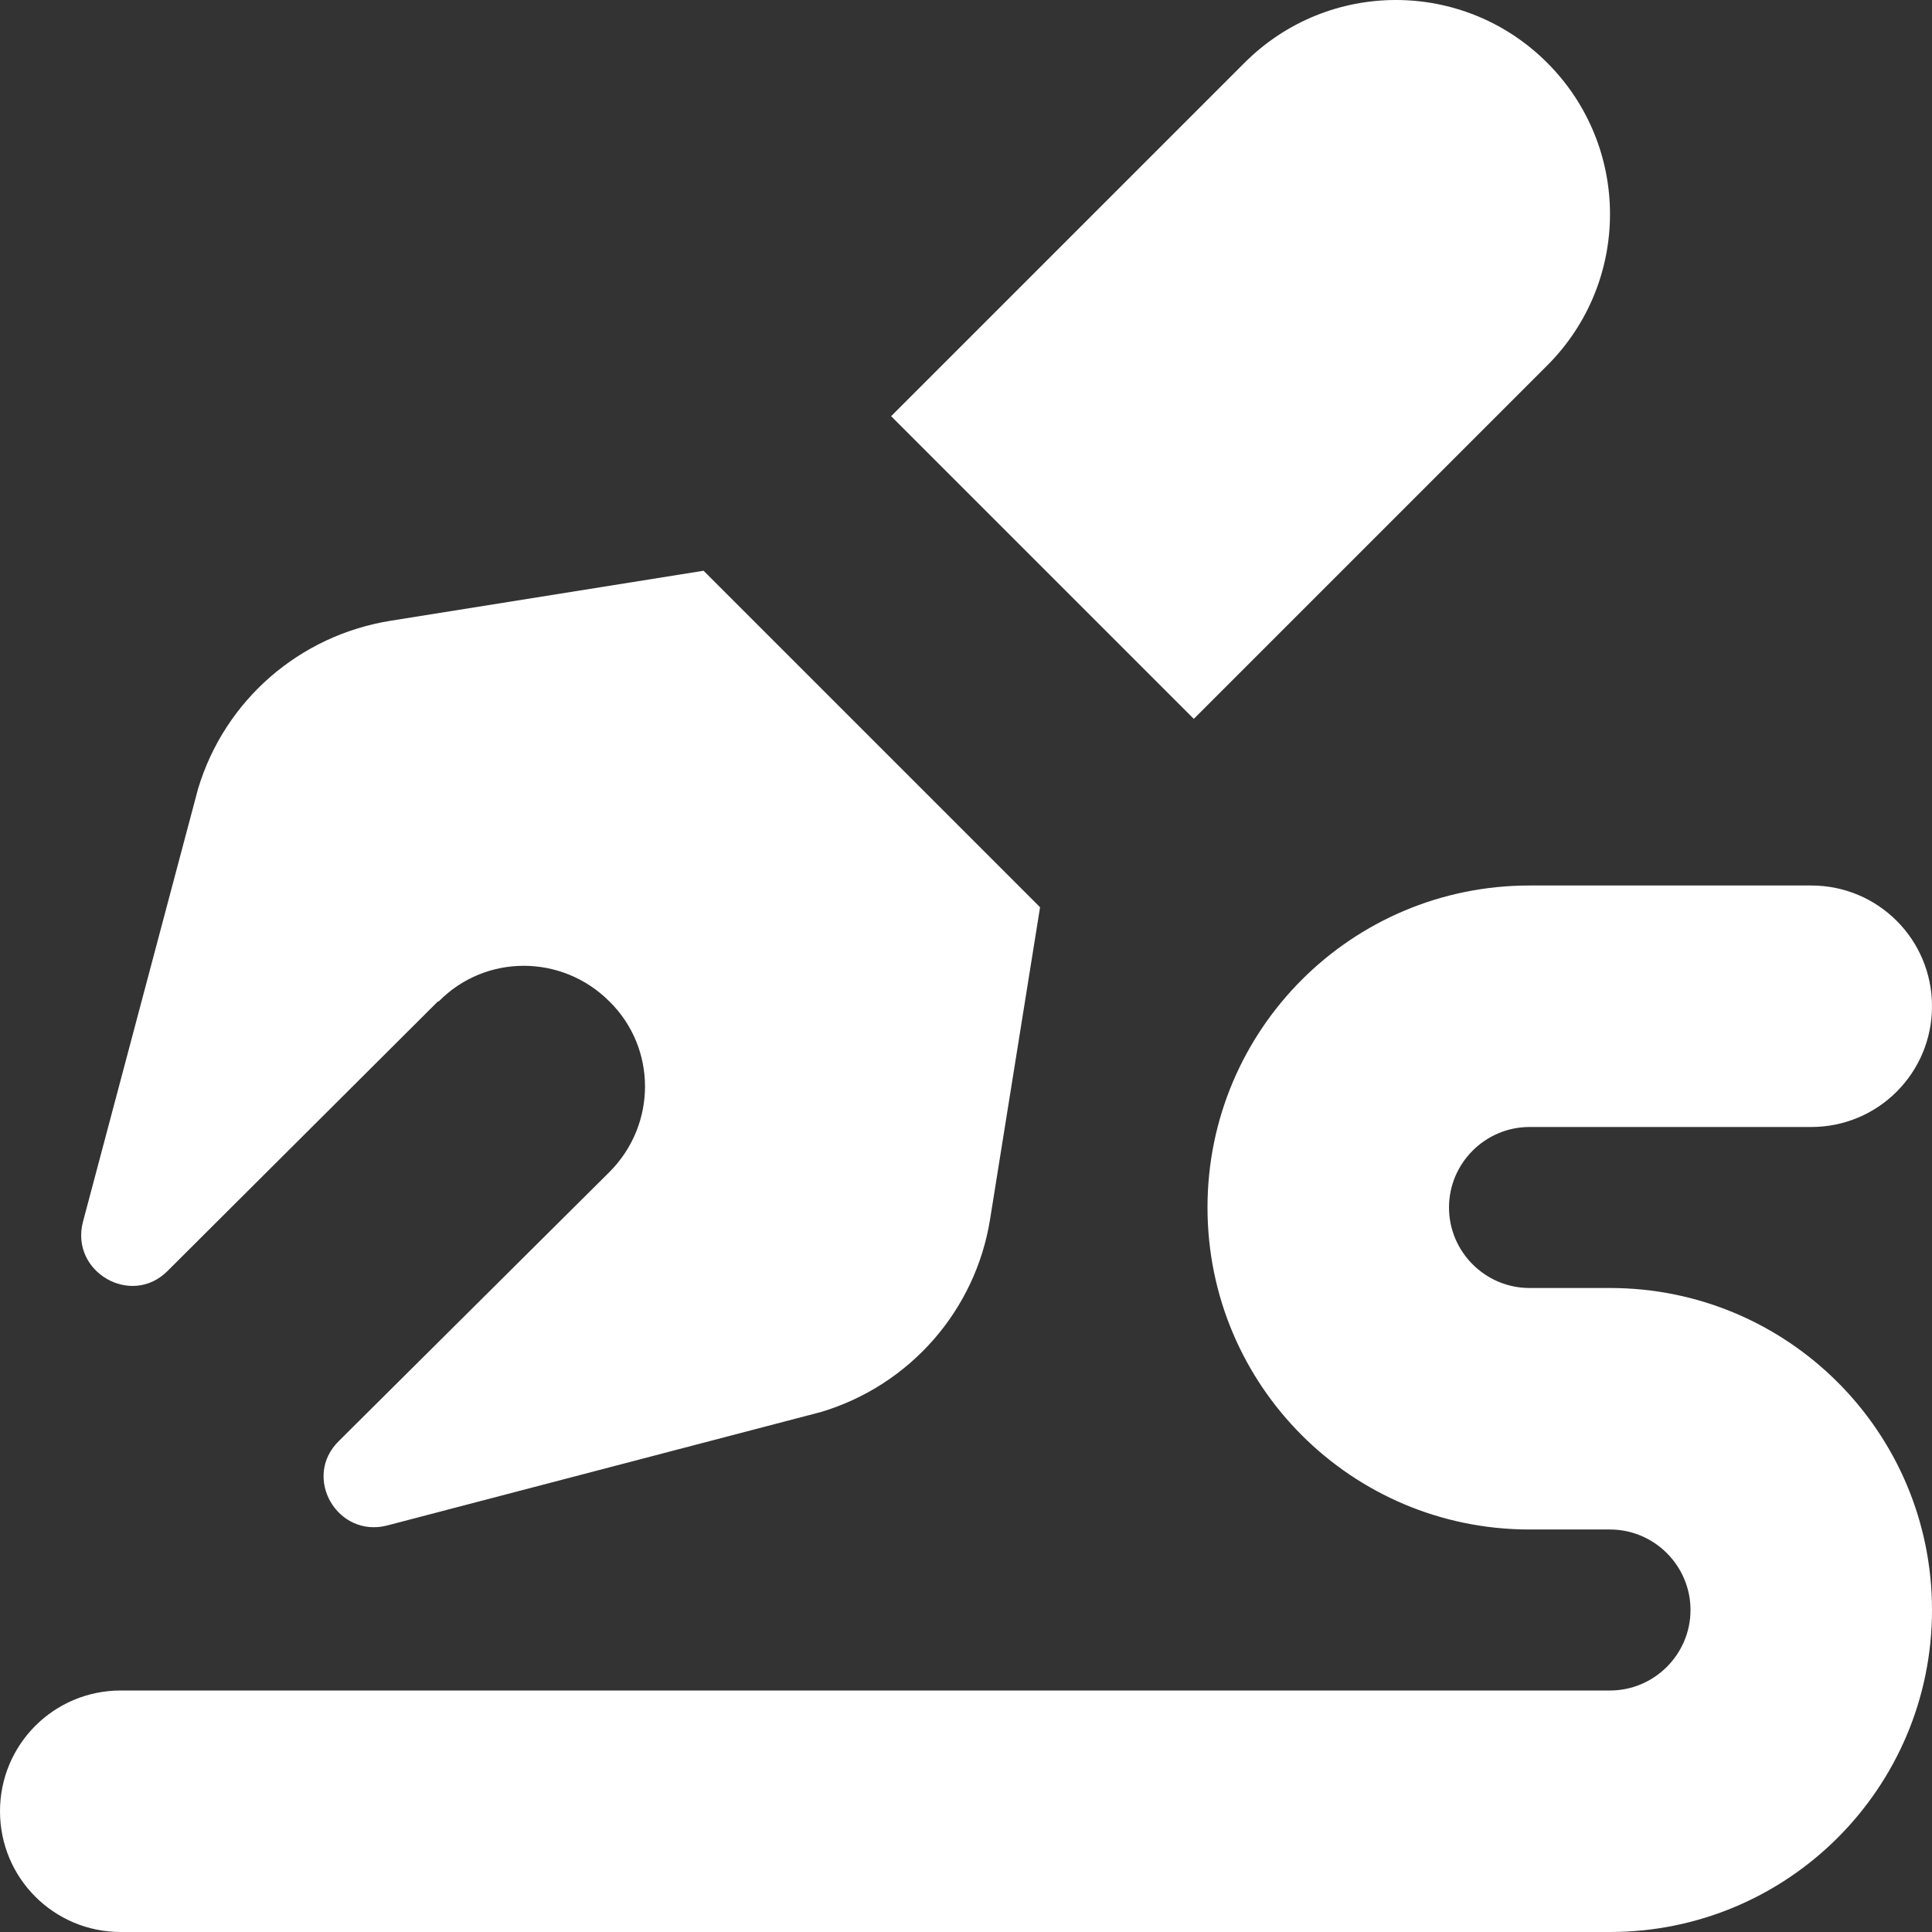 <svg xmlns="http://www.w3.org/2000/svg" id="Layer_1" data-name="Layer 1" viewBox="0 0 24 24" width="300" height="300" version="1.1"
    xmlns:xlink="http://www.w3.org/1999/xlink"
    xmlns:svgjs="http://svgjs.dev/svgjs">
    <rect x="0" y="0" width="24" height="24" fill="#333333" stroke="none"/>
    <g transform="matrix(1,0,0,1,0,0)">
        <path d="M5.44,12.44l-3.36,3.35c-.45,.45-1.21,.01-1.05-.61l1.43-5.38c.33-1.1,1.26-1.91,2.4-2.09l3.88-.62,4.18,4.18-.62,3.87c-.18,1.14-1,2.07-2.1,2.4l-5.39,1.41c-.62,.16-1.06-.6-.6-1.05l3.36-3.34c.59-.59,.59-1.54,0-2.12-.59-.59-1.54-.59-2.12,0Zm13.78-7.9c1.04-1.04,1.04-2.72,0-3.76s-2.72-1.04-3.76,0l-4.39,4.39,3.76,3.76,4.39-4.39Zm.78,11.46h-1c-.55,0-1-.45-1-1s.45-1,1-1h3.5c.83,0,1.5-.67,1.5-1.5s-.67-1.5-1.5-1.5h-3.5c-2.21,0-4,1.79-4,4s1.79,4,4,4h1c.55,0,1,.45,1,1s-.45,1-1,1H1.5c-.83,0-1.5,.67-1.5,1.5s.67,1.5,1.5,1.5H20c2.21,0,4-1.79,4-4s-1.79-4-4-4Z" fill="#FFFFFFFF" data-original-color="#FFFFFFFF" stroke="none"/>
    </g>
</svg>